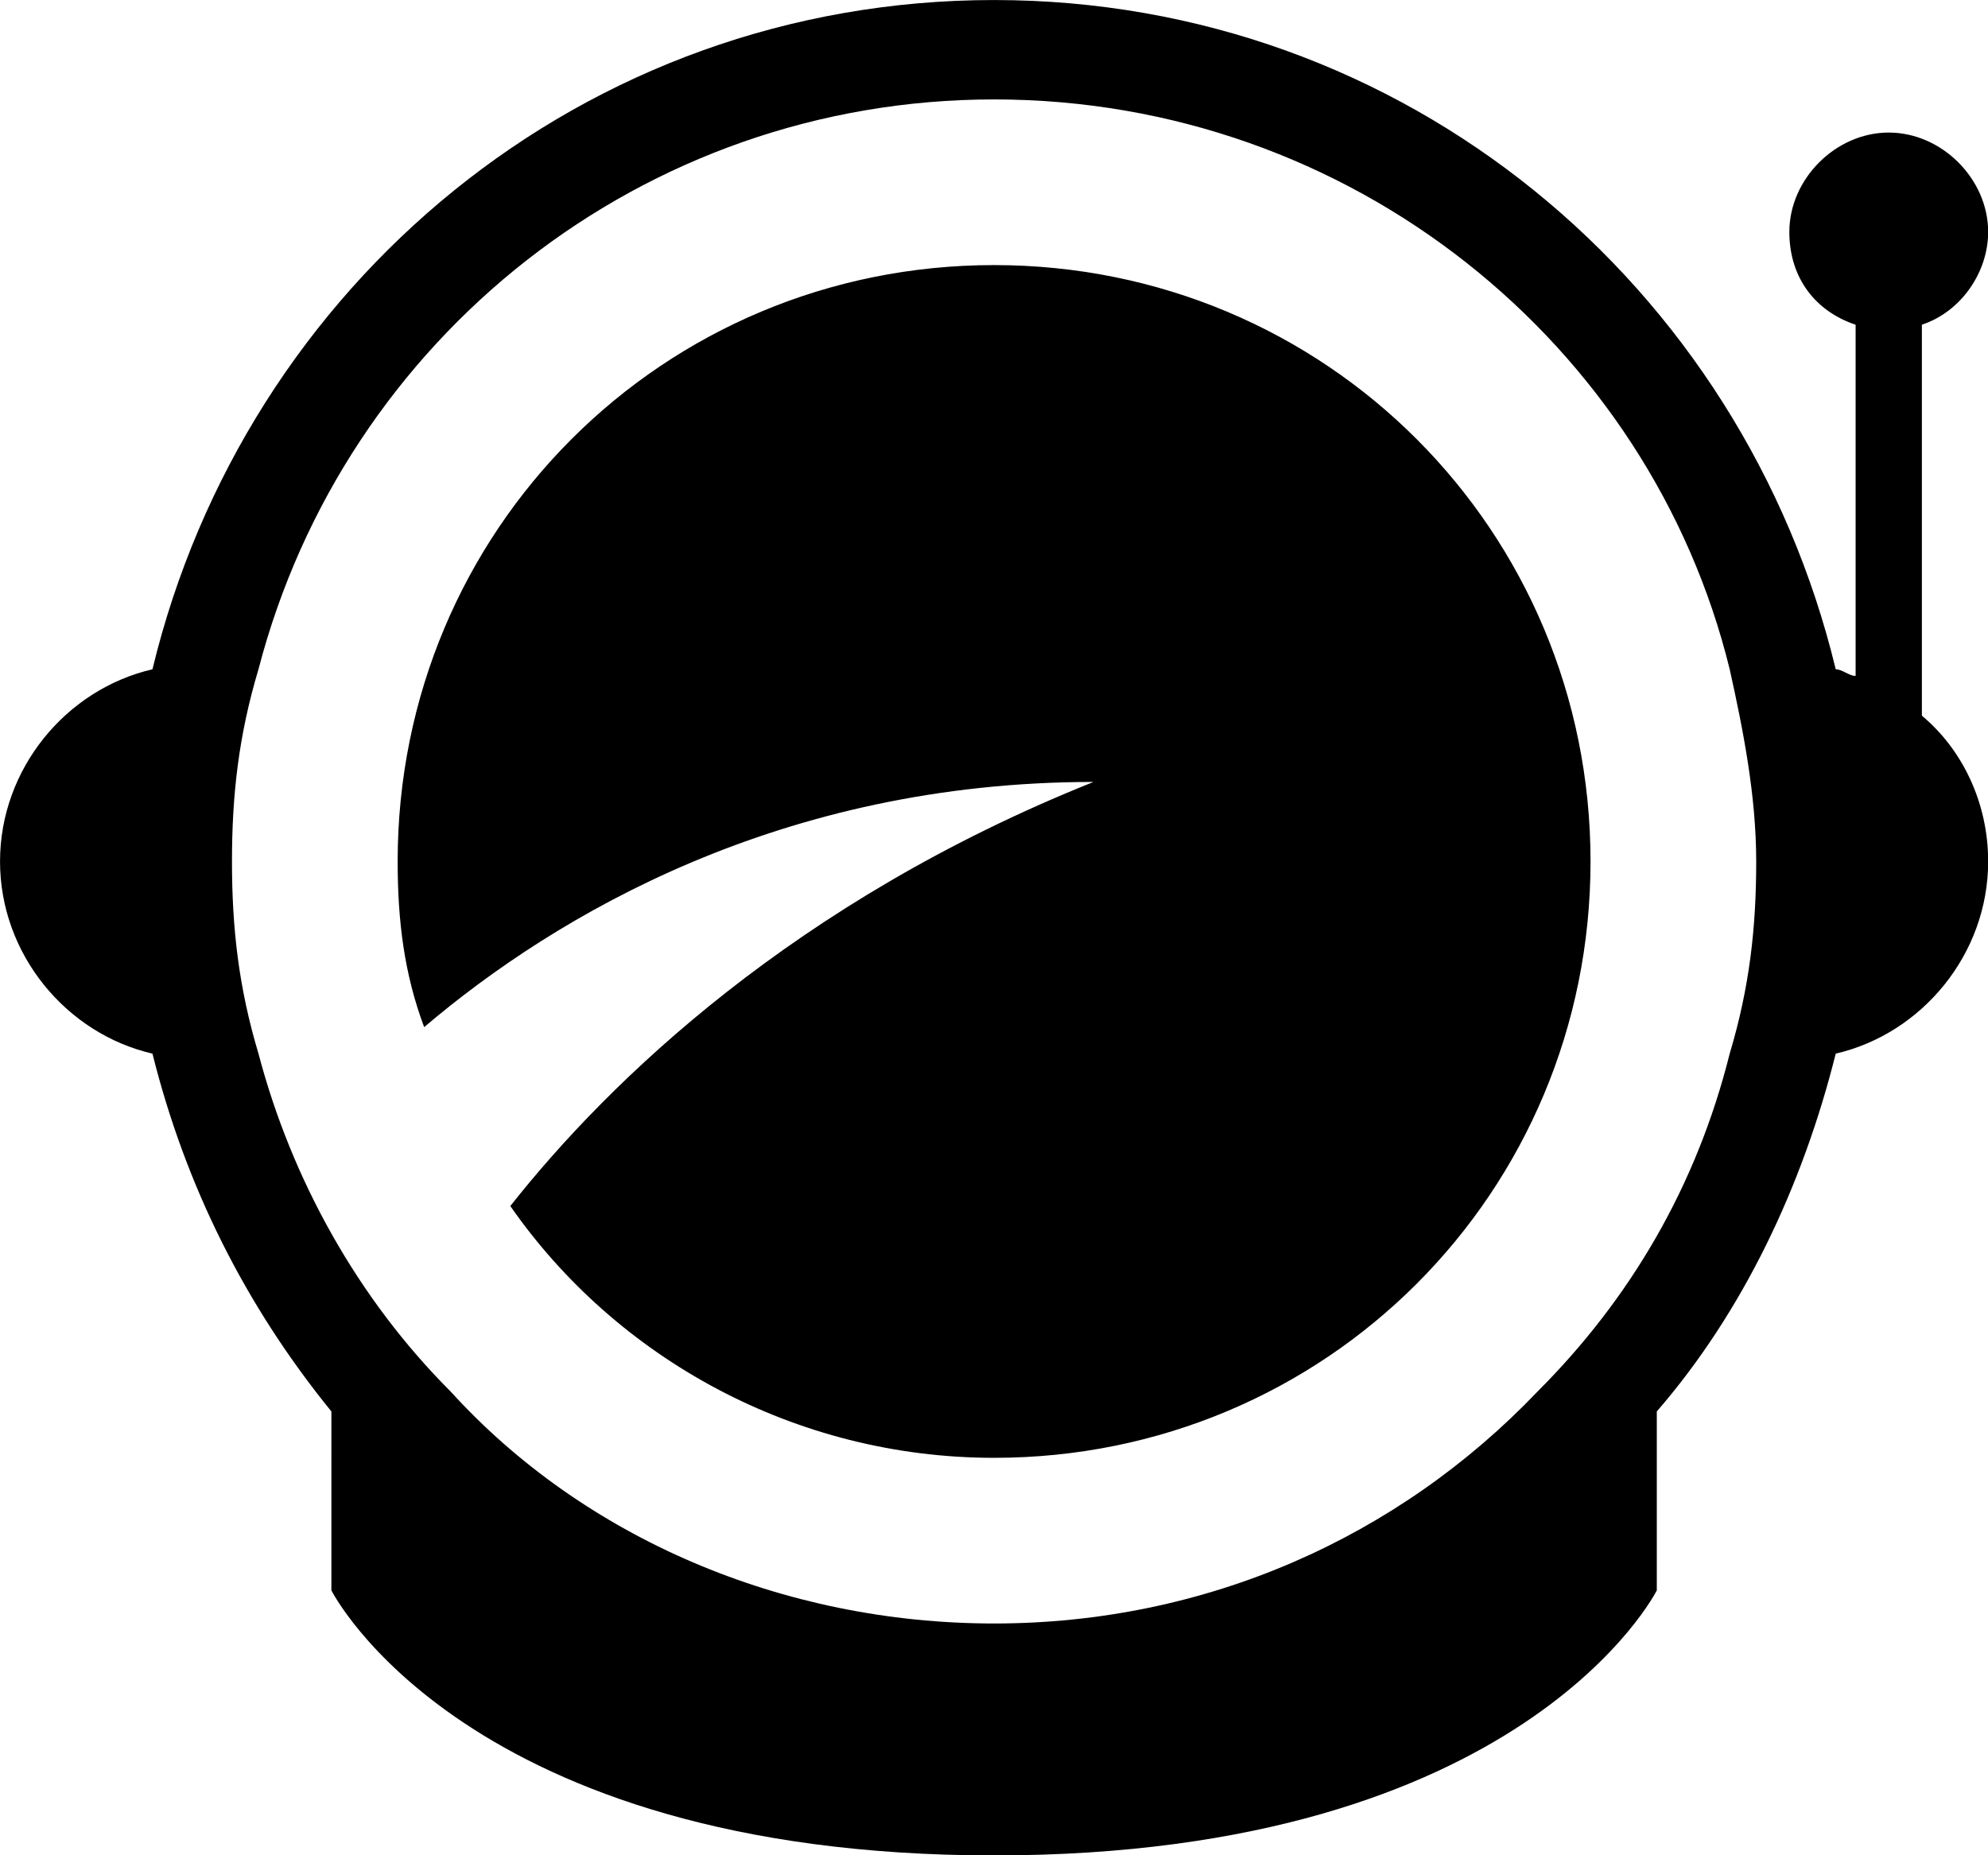 <svg data-v-d3f97b9e="" xmlns="http://www.w3.org/2000/svg" viewBox="0 0 64.286 60"><!----><!----><!----><!----><g data-v-d3f97b9e="" id="0cda04b4-a648-4a04-bc9e-24175fe4958b" transform="matrix(2.143,0,0,2.143,-10.714,-12.857)" stroke="none" fill="black"><path fill-rule="evenodd" clip-rule="evenodd" d="M34 10.9c.6-.2 1-.8 1-1.4 0-.8-.7-1.5-1.5-1.5S32 8.7 32 9.5c0 .7.4 1.2 1 1.4v5.3c-.1 0-.2-.1-.3-.1C31.3 10.3 26.2 6 20 6 13.8 6 8.7 10.3 7.3 16.1 6 16.4 5 17.6 5 19s1 2.6 2.3 2.9c.5 2 1.4 3.8 2.7 5.4V30s2 4 10 4 10-4 10-4v-2.7c1.3-1.5 2.2-3.4 2.7-5.4C34 21.6 35 20.4 35 19c0-.9-.4-1.7-1-2.2v-5.9zm-2.9 11c-.5 2-1.5 3.7-2.9 5.1-2.1 2.2-5 3.5-8.2 3.5-3.2 0-6.2-1.3-8.2-3.5-1.4-1.4-2.4-3.2-2.9-5.1-.3-1-.4-1.9-.4-2.9s.1-1.9.4-2.9c1.3-5 5.8-8.6 11.1-8.6 5.4 0 9.9 3.7 11.1 8.6.2.9.4 1.9.4 2.9s-.1 1.9-.4 2.9zM20 10c-5 0-9 4-9 9 0 .9.1 1.7.4 2.5 2-1.7 5.4-3.7 10.1-3.7-4.5 1.8-7.3 4.5-8.8 6.4C14.3 26.5 17 28 20 28c5 0 9-4 9-9s-4-9-9-9z"></path></g><!----></svg>